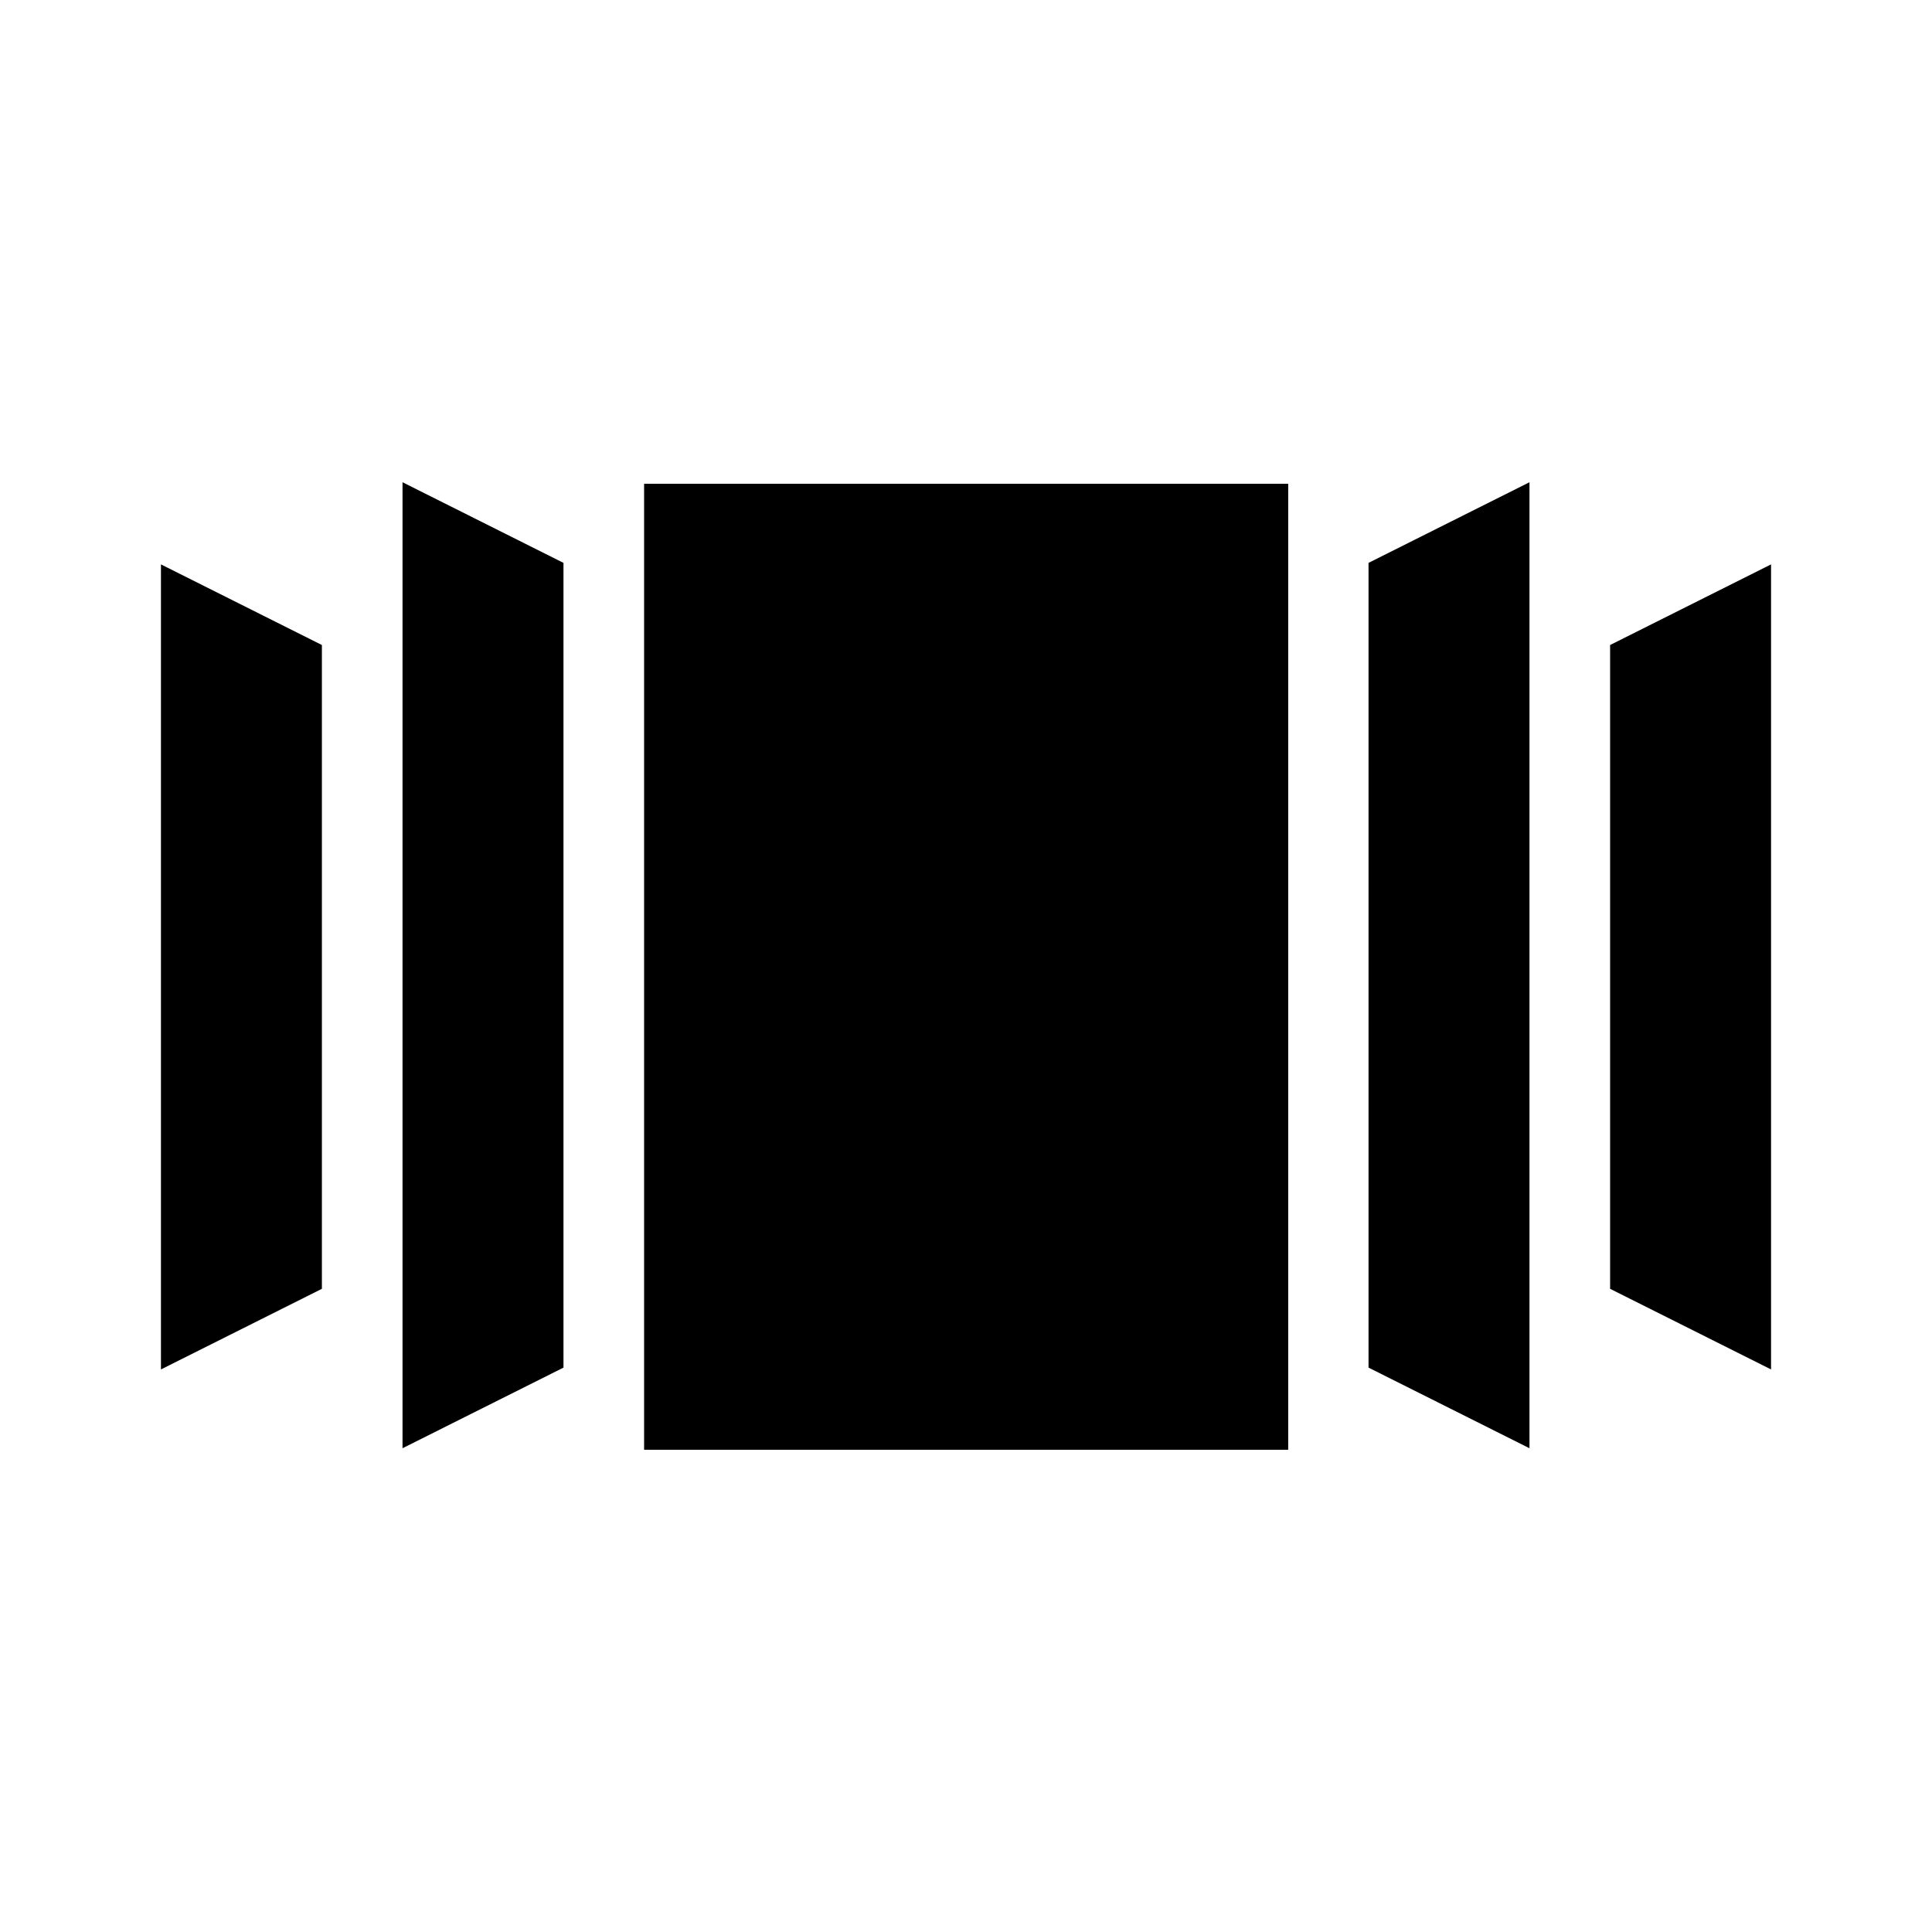 <?xml version="1.0" encoding="UTF-8"?>
<svg width="24" height="24" version="1.1" viewBox="0 0 6.35 6.35" xmlns="http://www.w3.org/2000/svg" xmlns:cc="http://creativecommons.org/ns#" xmlns:dc="http://purl.org/dc/elements/1.1/" xmlns:rdf="http://www.w3.org/1999/02/22-rdf-syntax-ns#">
 <g transform="translate(0 -290.65)">
  <path d="m2.117 292.24h2.117v3.175h-2.117z" style="paint-order:fill markers stroke"/>
  <path d="m4.498 292.5 0.529-0.265v3.175l-0.529-0.265z" style="paint-order:fill markers stroke"/>
  <path d="m5.292 292.77 0.529-0.265v2.646l-0.529-0.265z" style="paint-order:fill markers stroke"/>
  <path d="m1.852 292.5-0.529-0.265v3.175l0.529-0.265z" style="paint-order:fill markers stroke"/>
  <path d="m1.058 292.77-0.529-0.265v2.646l0.529-0.265z" style="paint-order:fill markers stroke"/>
 </g>
</svg>
